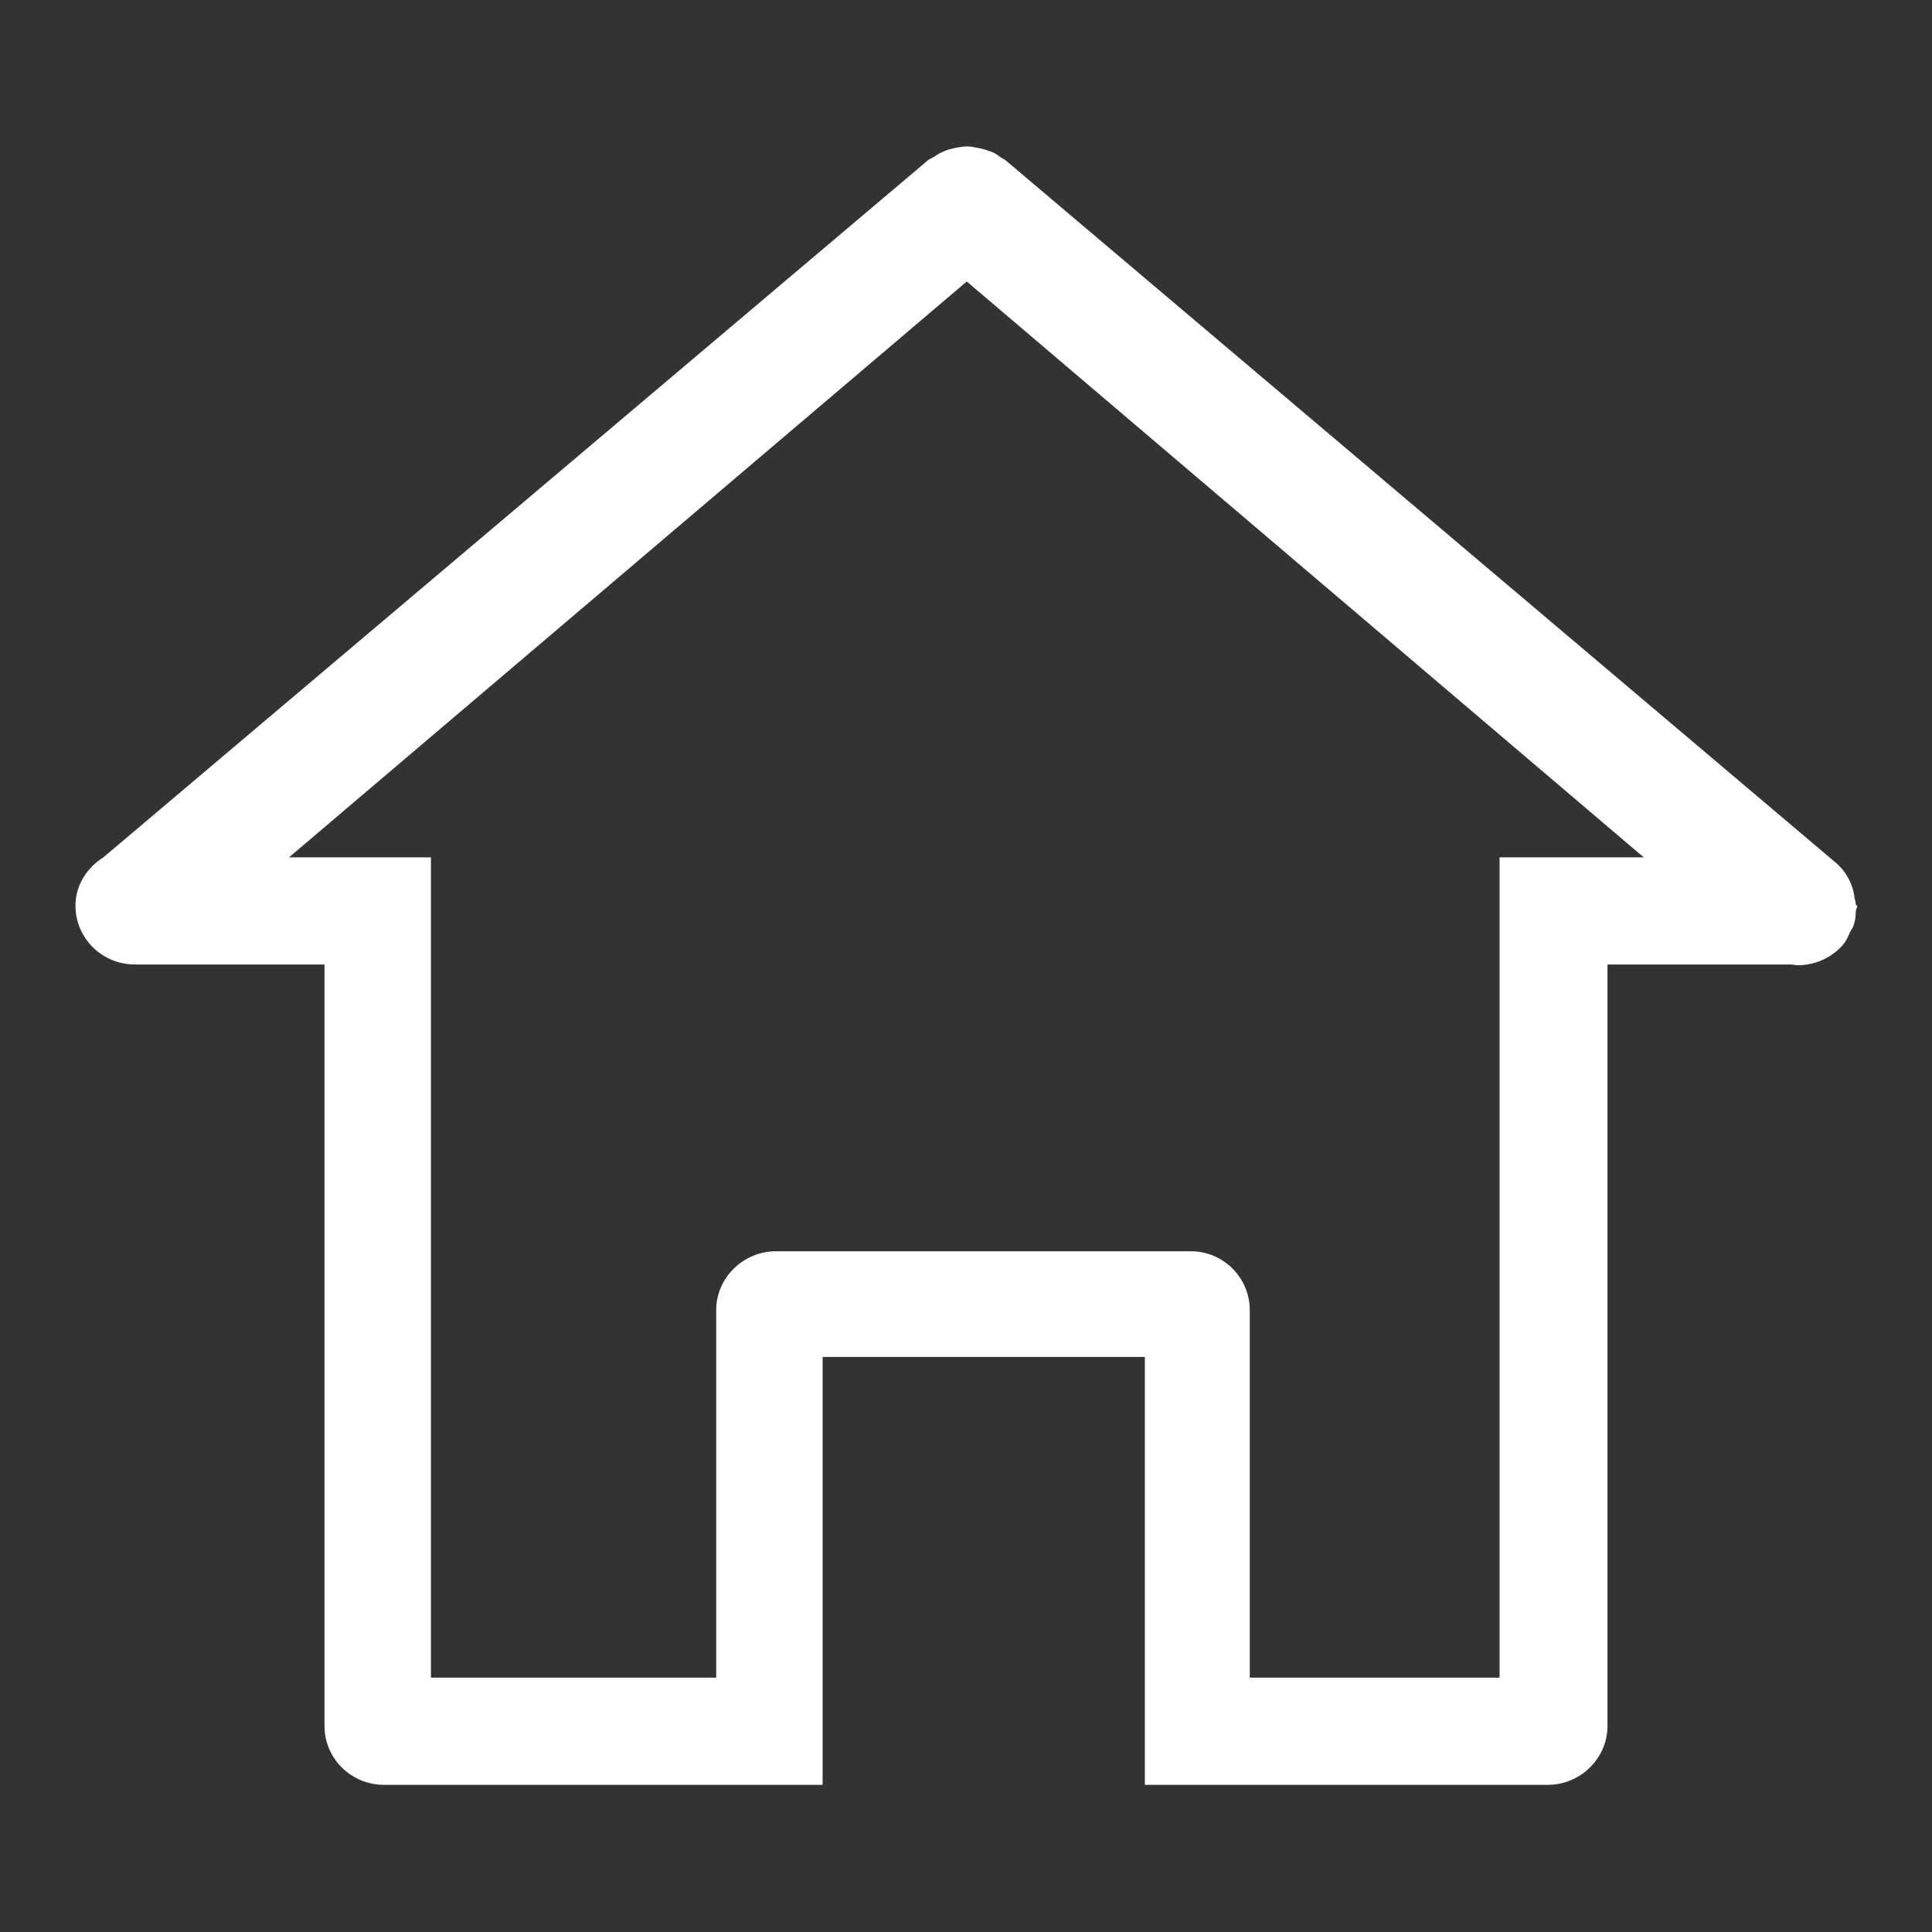 <?xml version="1.0" encoding="utf-8"?>
<!-- Svg Vector Icons : http://www.onlinewebfonts.com/icon -->
<!DOCTYPE svg PUBLIC "-//W3C//DTD SVG 1.1//EN" "http://www.w3.org/Graphics/SVG/1.1/DTD/svg11.dtd">
<svg version="1.1" xmlns="http://www.w3.org/2000/svg" xmlns:xlink="http://www.w3.org/1999/xlink" x="0px" y="0px" viewBox="0 0 256 256" enable-background="new 0 0 256 256" xml:space="preserve">
<rect x="0" y="0" width="256" height="256" fill="#333333" stroke="none"/>
<g><g><path fill="#FFFFFF" d="M245.9,119.8c0-0.4-0.2-0.7-0.2-1.1c-0.3-1.9-1.3-3.5-2.7-4.6L133.2,21.2c-0.3-0.2-0.6-0.3-0.8-0.5c-0.4-0.3-0.9-0.6-1.4-0.7c-0.5-0.2-0.9-0.3-1.4-0.4c-0.5-0.1-1-0.2-1.5-0.2c-0.5,0-1,0.1-1.5,0.2c-0.5,0.1-1,0.2-1.4,0.4c-0.5,0.2-0.9,0.4-1.3,0.7c-0.3,0.2-0.6,0.3-0.9,0.5L13.7,113.6c-2.2,1.4-3.7,3.7-3.7,6.4c0,4.3,3.5,7.8,7.9,7.8H43v100.9c0,4.3,3.5,7.8,7.9,7.8H109v-56.7h42.7v56.7h53.4c4.3,0,7.9-3.5,7.9-7.8V127.8h24.3c0.3,0,0.6,0.1,0.9,0.1c2.2,0,4.4-0.9,6-2.7c0.5-0.6,0.7-1.2,1-1.8c0.1-0.2,0.2-0.3,0.3-0.5c0.3-0.7,0.4-1.4,0.4-2.1c0-0.3,0.2-0.5,0.2-0.8C246,120,245.9,119.9,245.9,119.8L245.9,119.8L245.9,119.8z M198.7,113.6v108.7h-33.1v-48.7c0-4.3-3.5-7.8-7.8-7.8h-55c-4.3,0-7.9,3.5-7.9,7.8v48.7H57.1V113.6H38.3l89.8-76.3l89.7,76.3H198.7L198.7,113.6z"/></g></g>
</svg>